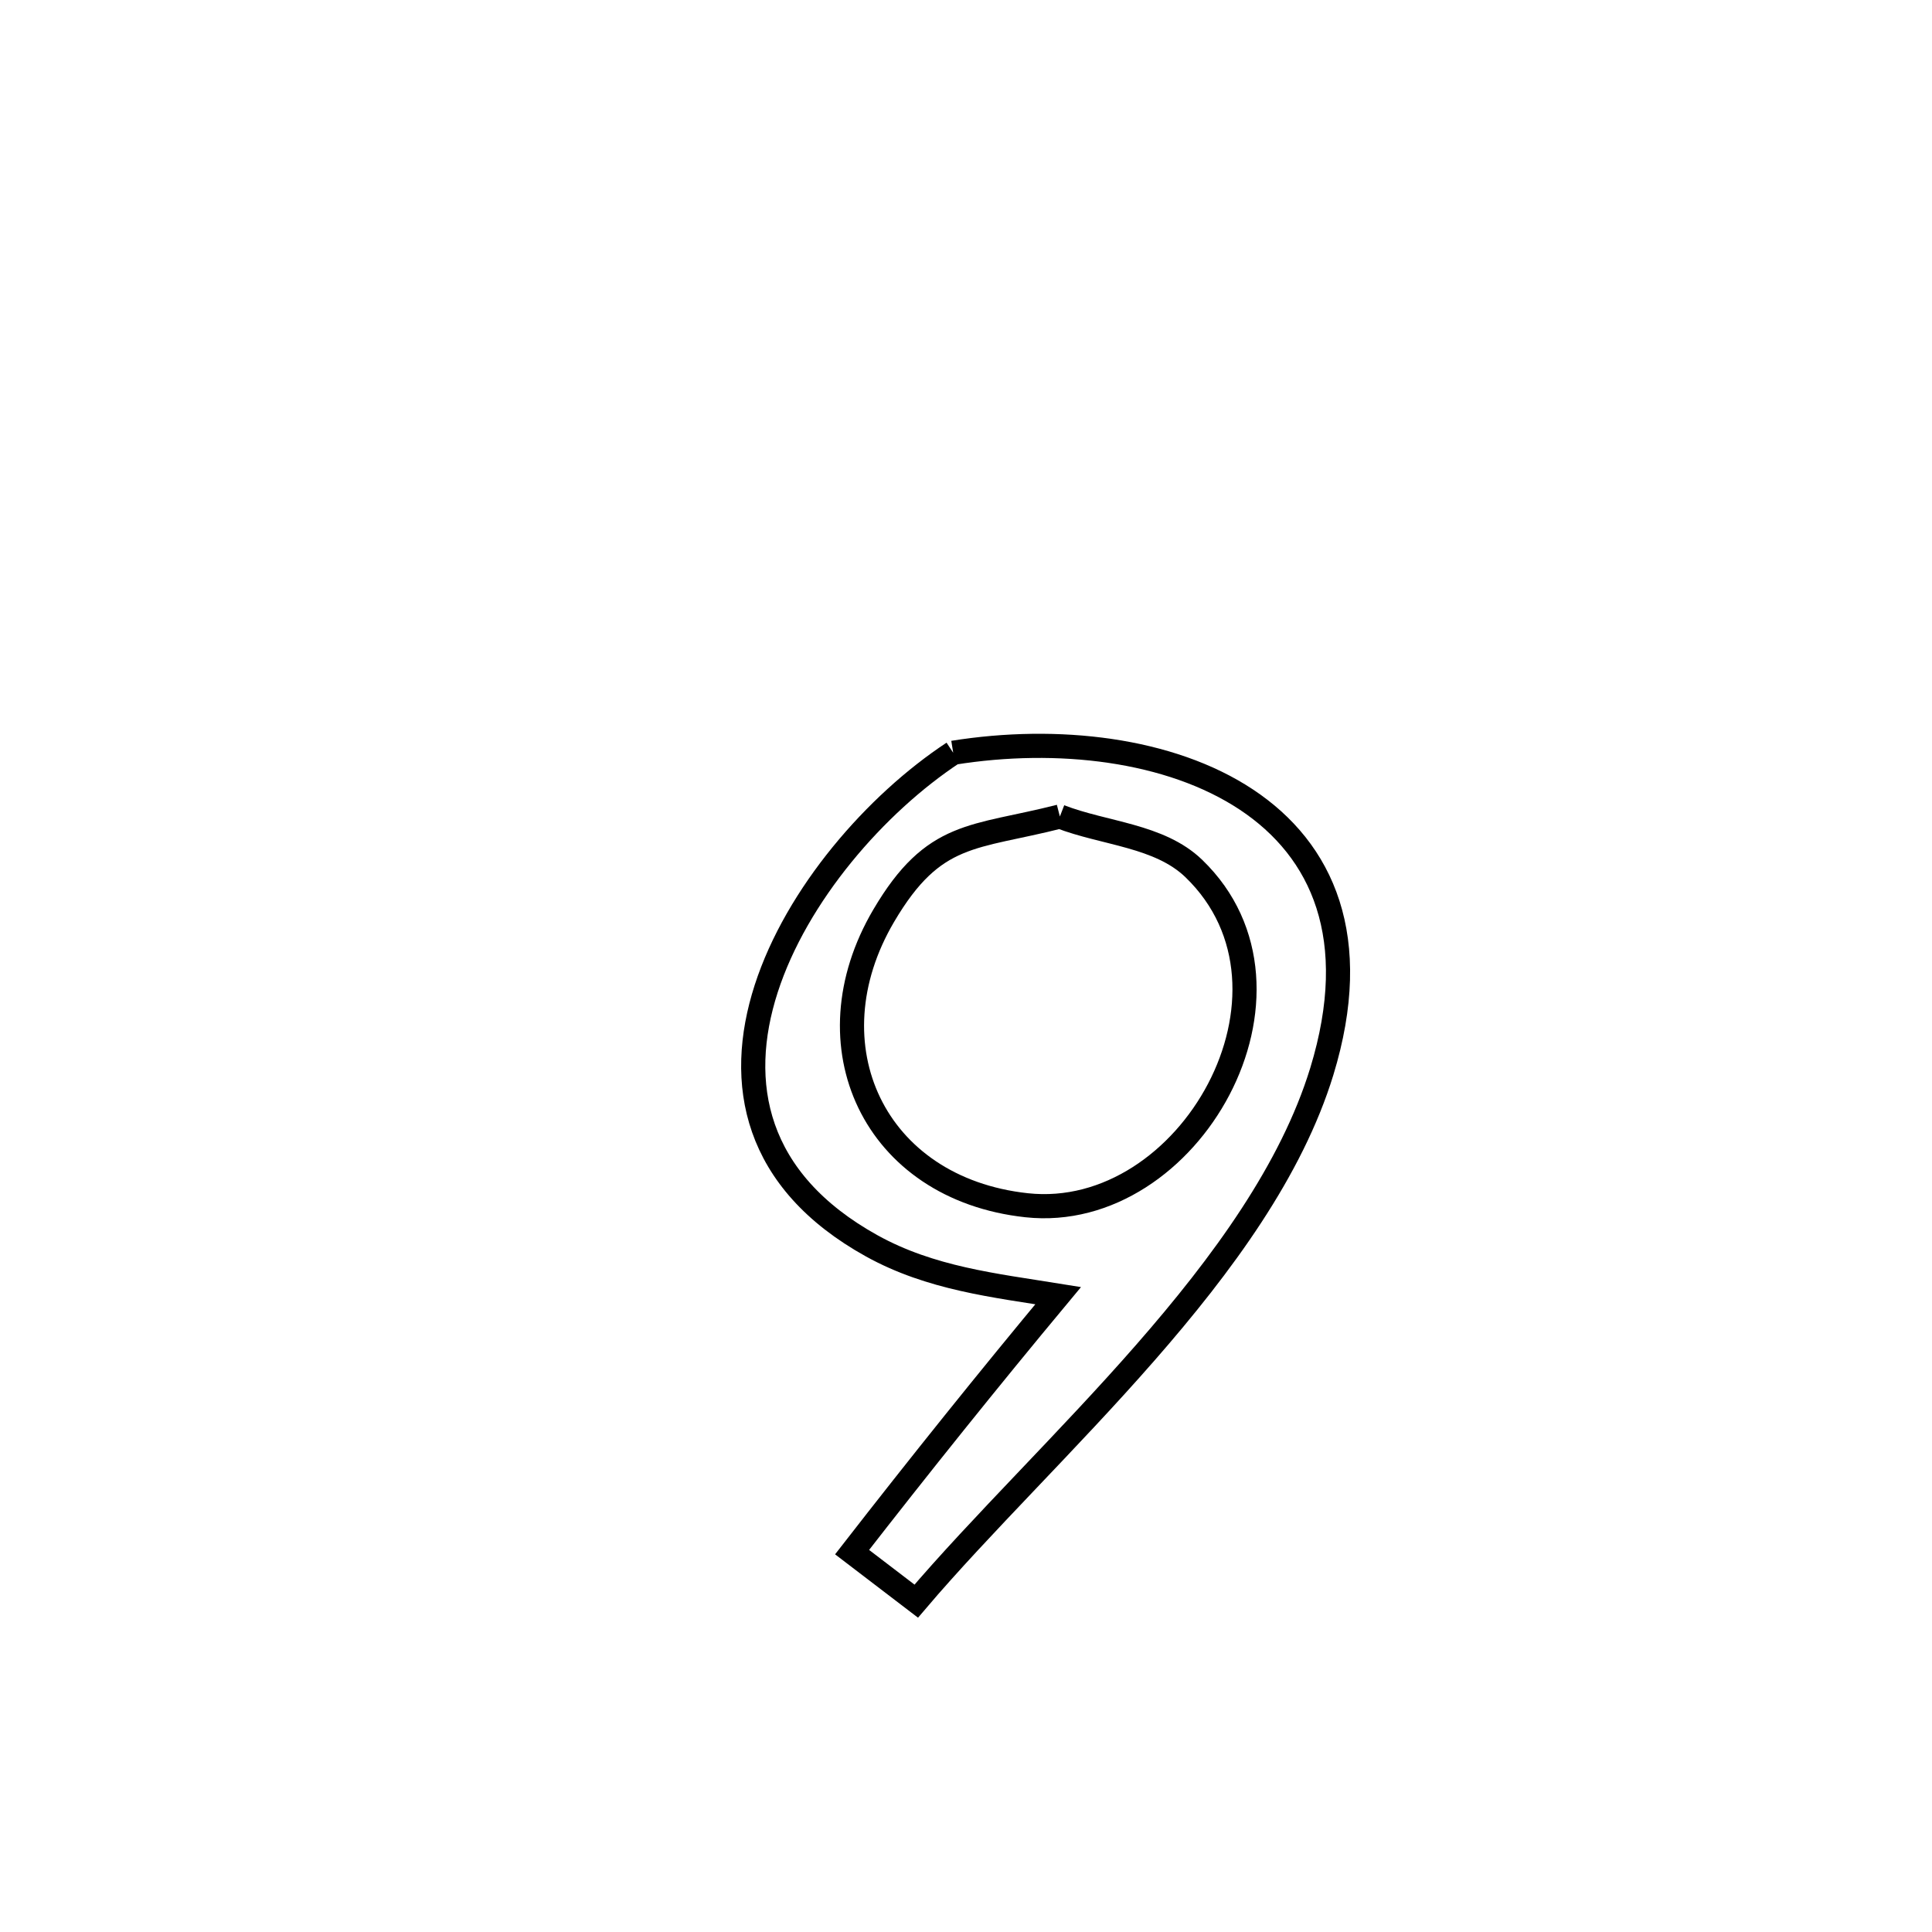 <svg xmlns="http://www.w3.org/2000/svg" viewBox="0.0 0.0 24.0 24.0" height="200px" width="200px"><path fill="none" stroke="black" stroke-width=".3" stroke-opacity="1.0"  filling="0" d="M11.841 9.351 L11.841 9.351 C13.137 9.143 14.535 9.305 15.482 9.932 C16.43 10.56 16.926 11.654 16.42 13.31 C16.045 14.533 15.191 15.702 14.227 16.804 C13.264 17.905 12.191 18.939 11.382 19.89 L11.382 19.89 C11.116 19.687 10.851 19.484 10.585 19.281 L10.585 19.281 C11.422 18.204 12.273 17.143 13.145 16.095 L13.145 16.095 C12.351 15.967 11.562 15.882 10.83 15.477 C9.368 14.667 9.14 13.453 9.518 12.282 C9.896 11.112 10.88 9.985 11.841 9.351 L11.841 9.351"></path>
<path fill="none" stroke="black" stroke-width=".3" stroke-opacity="1.0"  filling="0" d="M13.166 10.143 L13.166 10.143 C13.721 10.358 14.402 10.376 14.83 10.789 C16.402 12.305 14.777 15.191 12.753 14.972 C10.855 14.766 10.031 12.983 10.978 11.375 C11.602 10.315 12.093 10.417 13.166 10.143 L13.166 10.143"></path></svg>